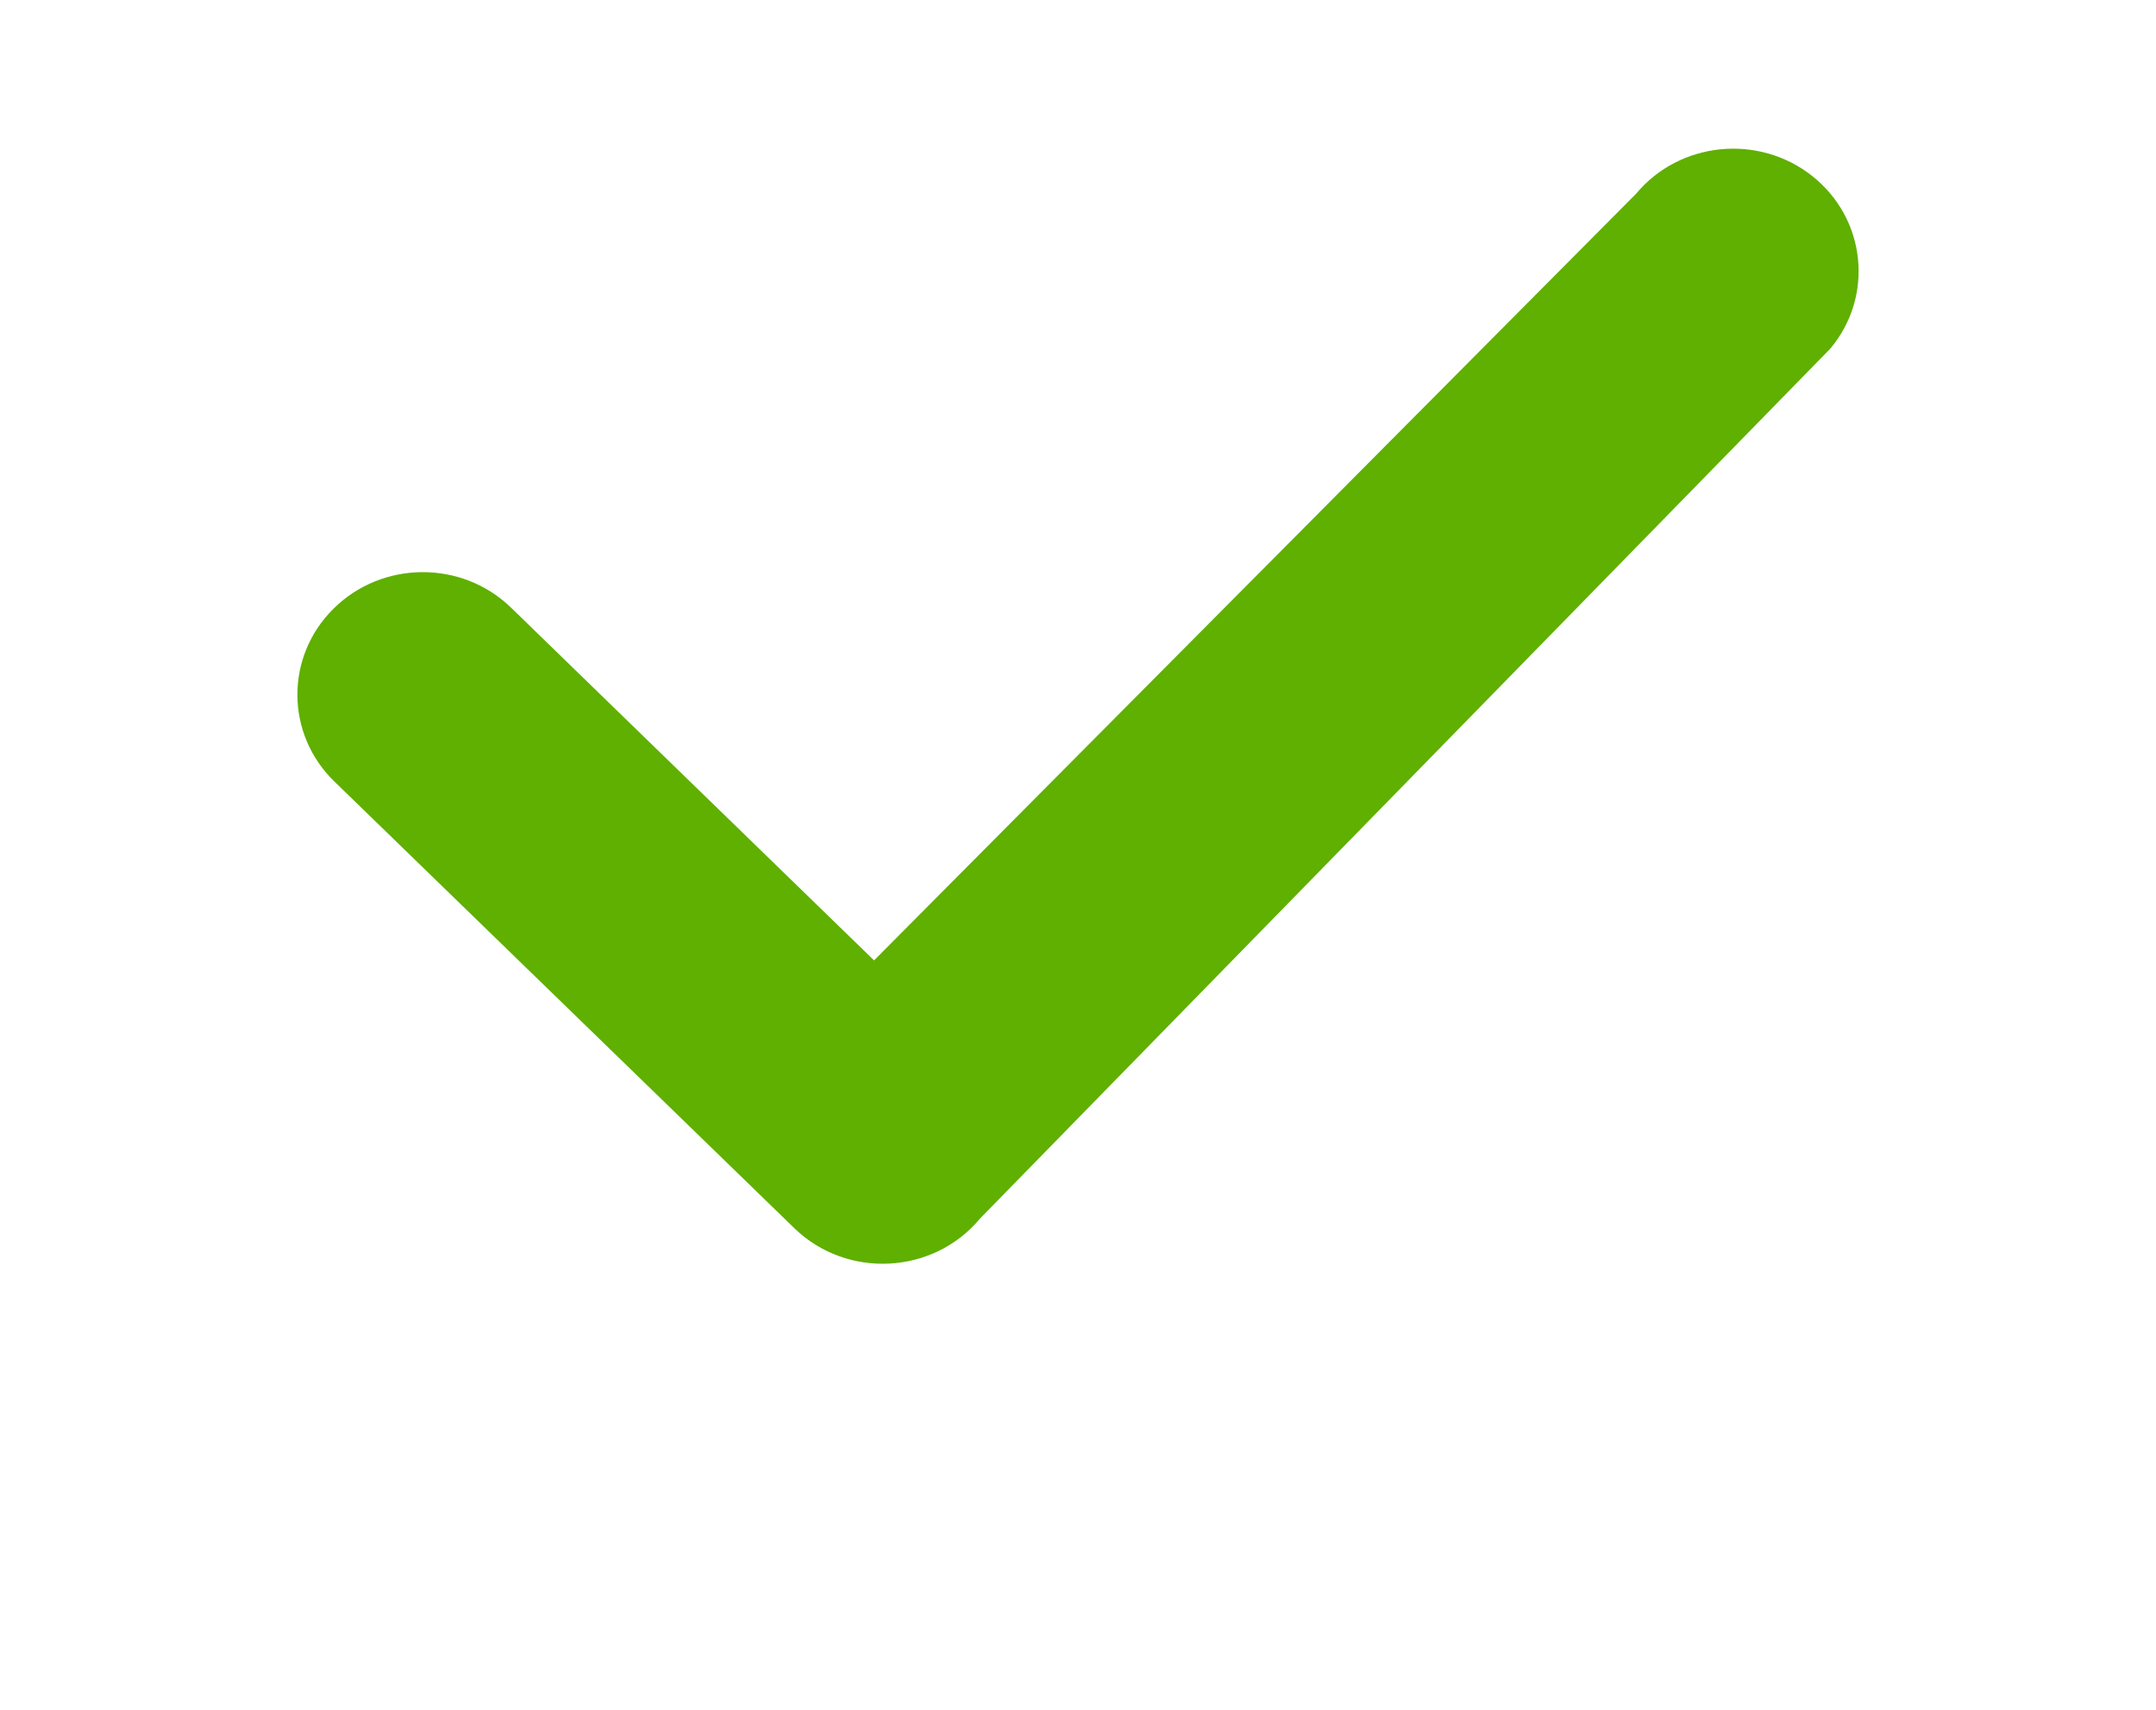 <?xml version="1.0" encoding="UTF-8"?>
<svg width="29px" height="23px" viewBox="0 0 29 23" version="1.1" xmlns="http://www.w3.org/2000/svg" xmlns:xlink="http://www.w3.org/1999/xlink">
    <title>Shape</title>
    <desc>Created with Sketch Beta.</desc>
    <g id="Sign-up" stroke="none" stroke-width="1" fill="none" fill-rule="evenodd" transform="translate(-297, -1434)">
        <g id="Group-11" transform="translate(24, 1288)" fill="#5FB000" fill-rule="nonzero">
            <g id="Group-10" transform="translate(0, 123)">
                <path d="M286.181,39.393 L297.621,27.688 C298.209,26.983 298.101,25.945 297.379,25.37 C296.657,24.796 295.594,24.901 295.006,25.607 L284.757,35.919 L279.873,31.173 C279.211,30.532 278.142,30.539 277.488,31.186 C276.832,31.833 276.839,32.877 277.501,33.516 L283.688,39.525 C284.395,40.207 285.553,40.147 286.181,39.393 Z" id="Shape"></path>
            </g>
        </g>
    </g>
</svg>